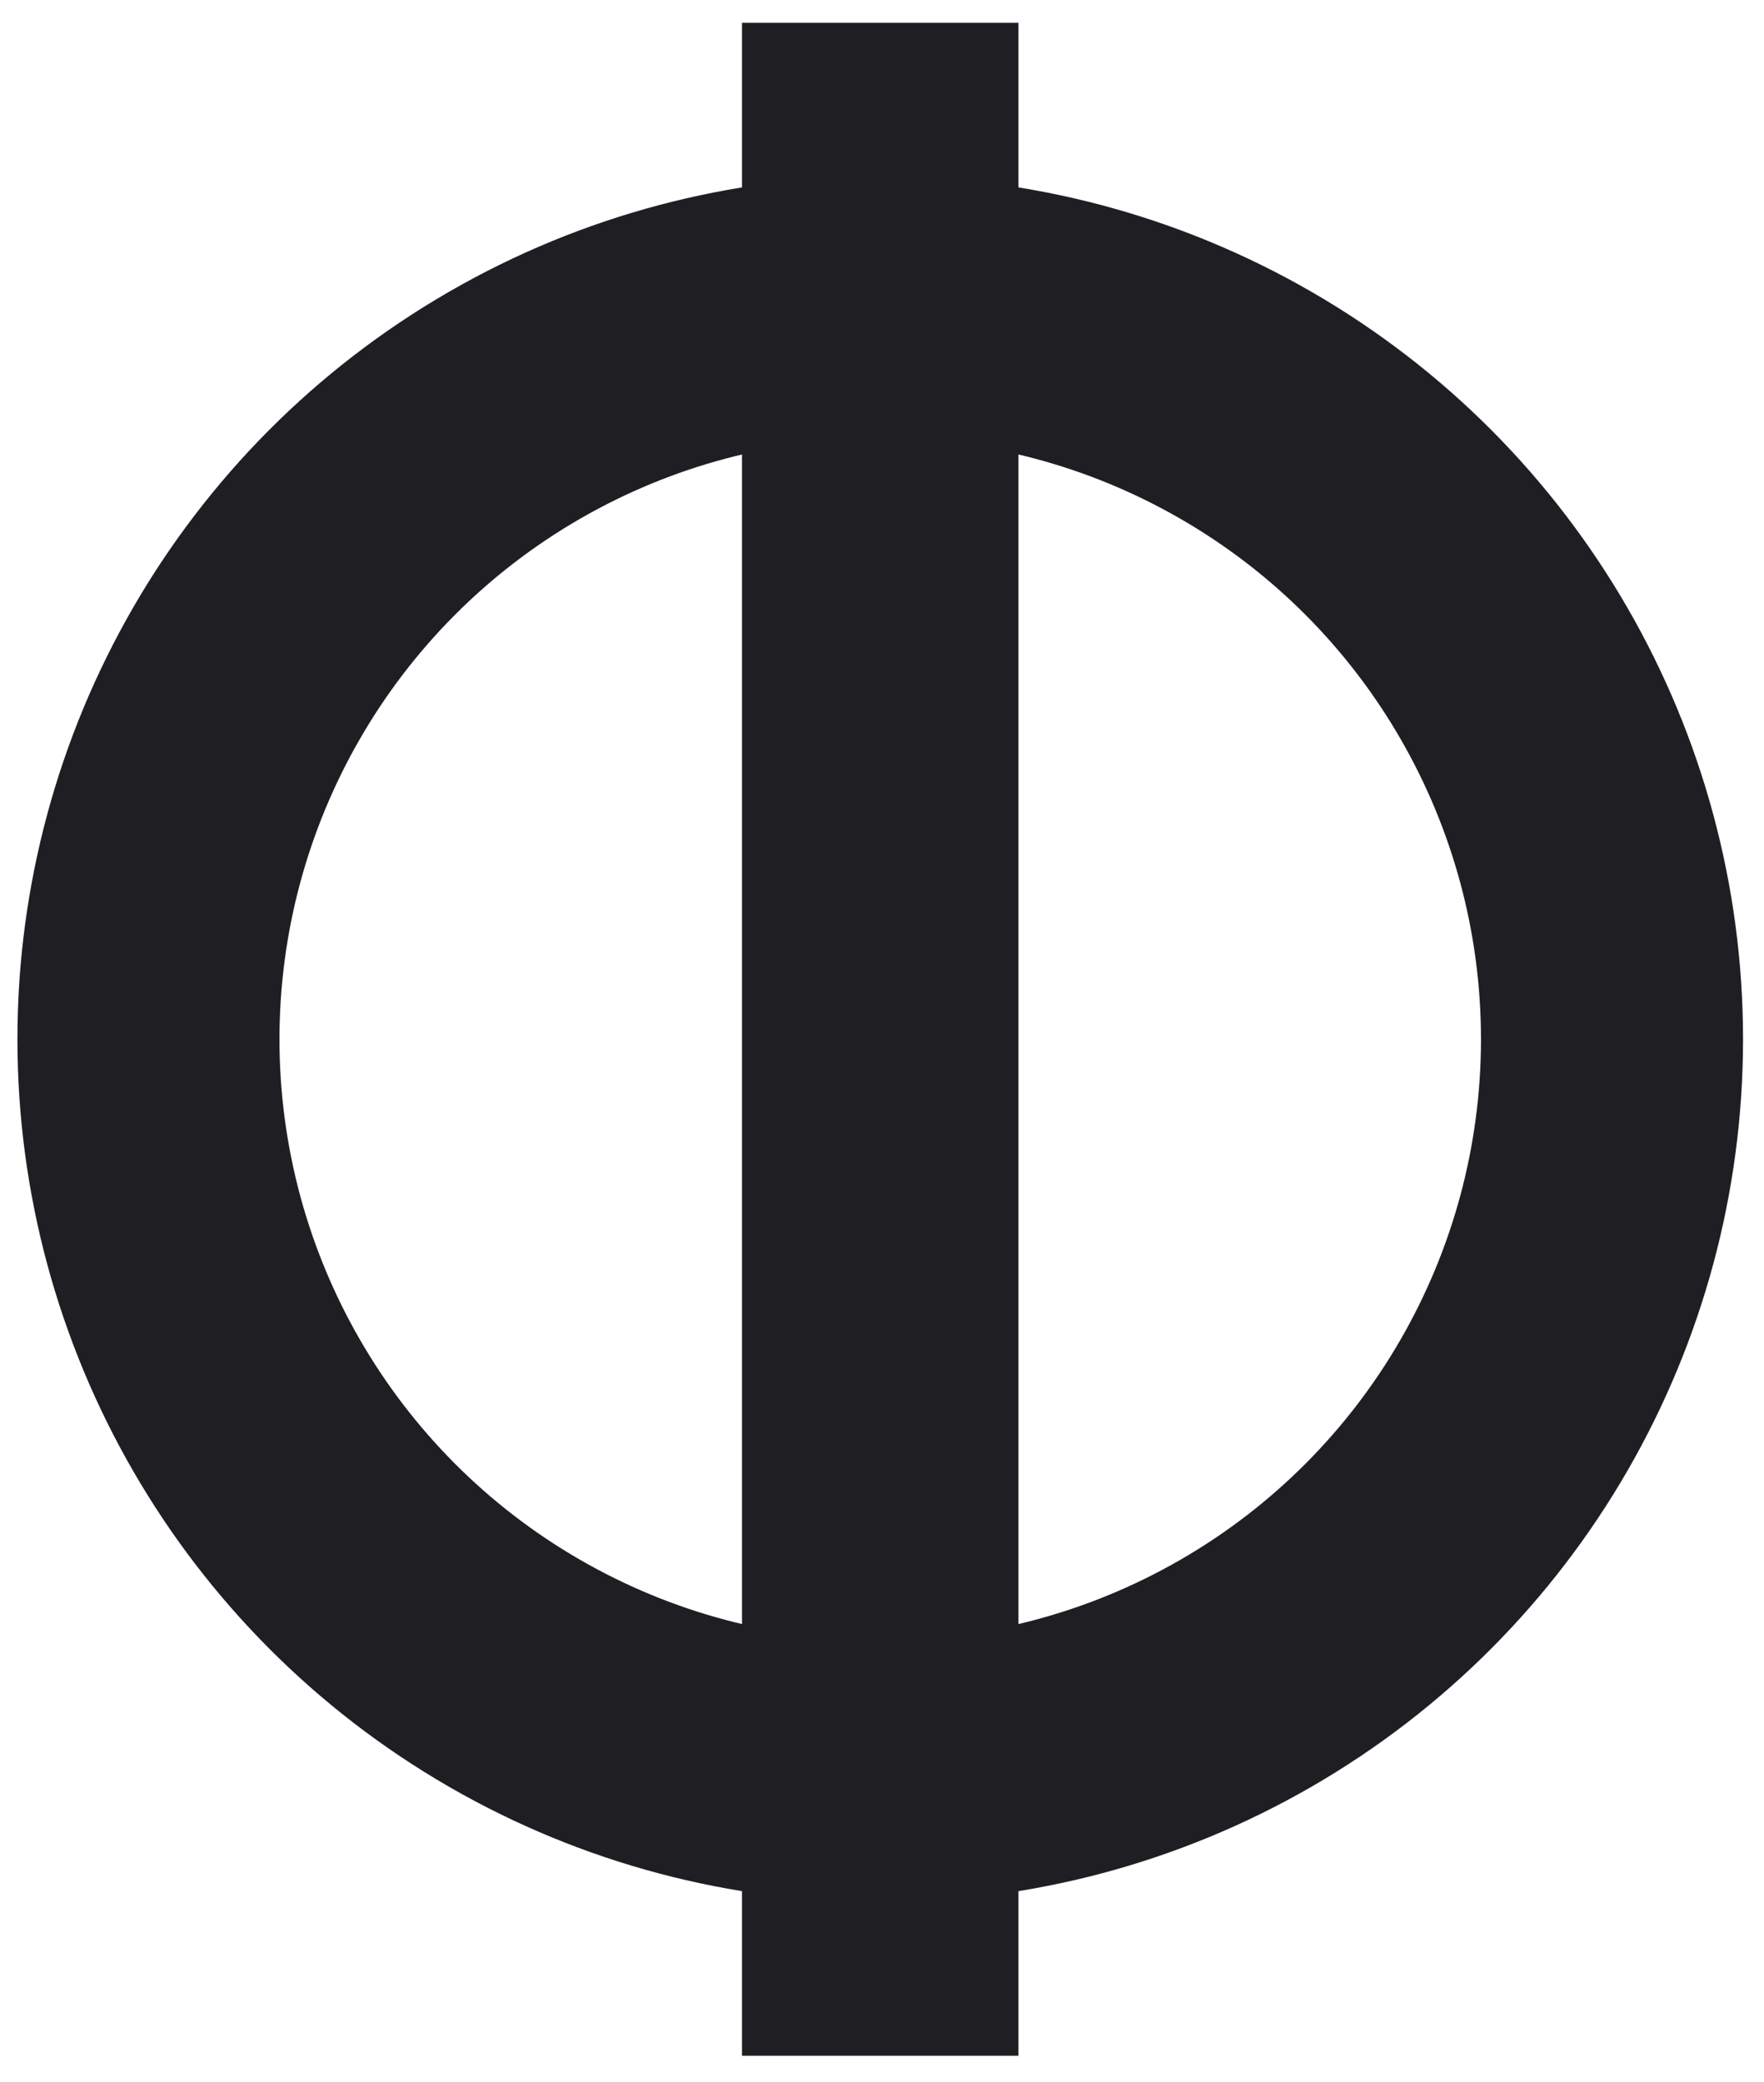 <?xml version="1.0" encoding="utf-8"?>
<!-- Generator: Adobe Illustrator 19.0.0, SVG Export Plug-In . SVG Version: 6.00 Build 0)  -->
<svg version="1.1" id="Calque_2" xmlns="http://www.w3.org/2000/svg" xmlns:xlink="http://www.w3.org/1999/xlink" x="0px" y="0px"
	 viewBox="0 0 1346.3 1588.6" style="enable-background:new 0 0 1346.3 1588.6;" xml:space="preserve">
<style type="text/css">
	.st0{display:none;fill:none;stroke:#1F1F23;stroke-width:200;stroke-miterlimit:10;}
	.st1{display:none;fill:#1F1F23;}
	.st2{display:none;fill:none;stroke:#1F1F23;stroke-width:210.99;stroke-miterlimit:10;}
	.st3{fill:none;stroke:#1F1F23;stroke-width:200;stroke-miterlimit:10;}
	.st4{fill:none;stroke:#1F1F23;stroke-width:210.99;stroke-miterlimit:10;}
</style>
<polygon id="XMLID_49_" class="st0" points="1241,1348.9 106.1,1348.9 673.5,269.4 "/>
<circle id="XMLID_48_" class="st1" cx="673.5" cy="978.1" r="127"/>
<polygon id="XMLID_43_" class="st0" points="1243.9,1353.8 108.9,1353.8 676.4,274.3 "/>
<line id="XMLID_47_" class="st0" x1="195" y1="-136.6" x2="1143" y2="-136.6"/>
<polygon id="XMLID_46_" class="st0" points="1243.9,1338.4 108.9,1338.4 676.4,259 "/>
<circle id="XMLID_45_" class="st1" cx="-199.1" cy="786.6" r="127"/>
<circle id="XMLID_44_" class="st1" cx="1551.9" cy="776.2" r="127"/>
<polygon id="XMLID_35_" class="st0" points="1244,1338.4 109,1338.4 676.5,259 "/>
<line id="XMLID_1_" class="st2" x1="667.5" y1="1574.3" x2="667.5" y2="23.1"/>
<circle id="XMLID_42_" class="st0" cx="673.5" cy="902.8" r="558.5"/>
<circle id="XMLID_41_" class="st1" cx="673.5" cy="902.8" r="127"/>
<circle id="XMLID_40_" class="st0" cx="671.3" cy="899.4" r="558.5"/>
<line id="XMLID_39_" class="st0" x1="189.9" y1="20.3" x2="1138" y2="20.3"/>
<circle id="XMLID_38_" class="st0" cx="676.7" cy="897.9" r="558.5"/>
<circle id="XMLID_37_" class="st1" cx="-202.2" cy="903.1" r="127"/>
<circle id="XMLID_36_" class="st1" cx="1546.8" cy="892.6" r="127"/>
<circle id="XMLID_34_" class="st3" cx="671.8" cy="793" r="558.5"/>
<line id="XMLID_32_" class="st4" x1="671.8" y1="1568.6" x2="671.8" y2="17.4"/>
</svg>
